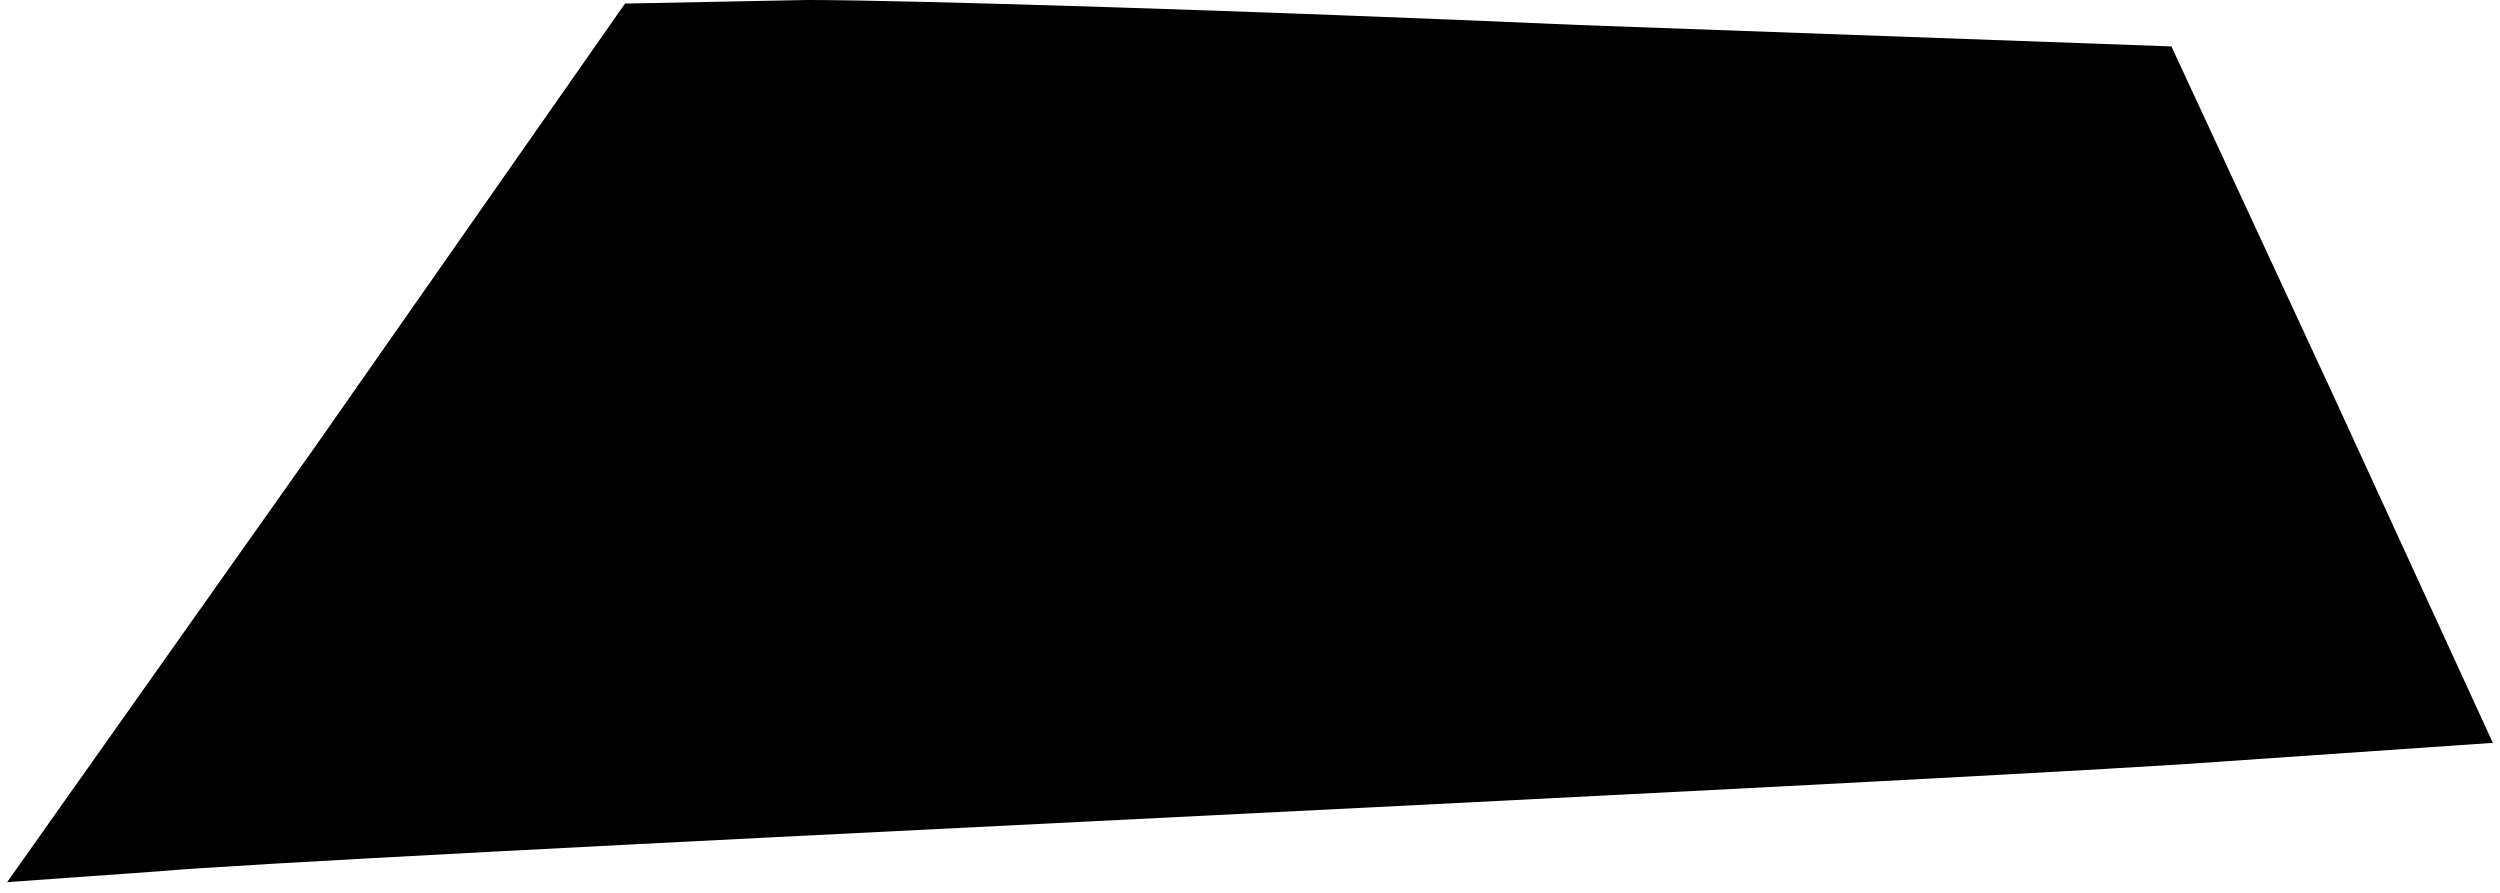 <?xml version="1.0" standalone="no"?>
<!DOCTYPE svg PUBLIC "-//W3C//DTD SVG 20010904//EN"
 "http://www.w3.org/TR/2001/REC-SVG-20010904/DTD/svg10.dtd">
<svg version="1.0" xmlns="http://www.w3.org/2000/svg"
 width="70pt" height="25pt" viewBox="0 0 70 25"
 preserveAspectRatio="xMidYMid meet">
<g transform="translate(0,25) scale(0.1,-0.1)"
fill="#000000" stroke="none">
<path fill="#000000" stroke="none" d="M89 126 l-87 -123 42 3 c22 2 140 8
261 14 121 6 259 13 306 16 l87 6 -45 98 -45 97 -166 6 c-91 4 -188 7 -216 7
l-51 -1 -86 -123z"/>
</g>
</svg>
